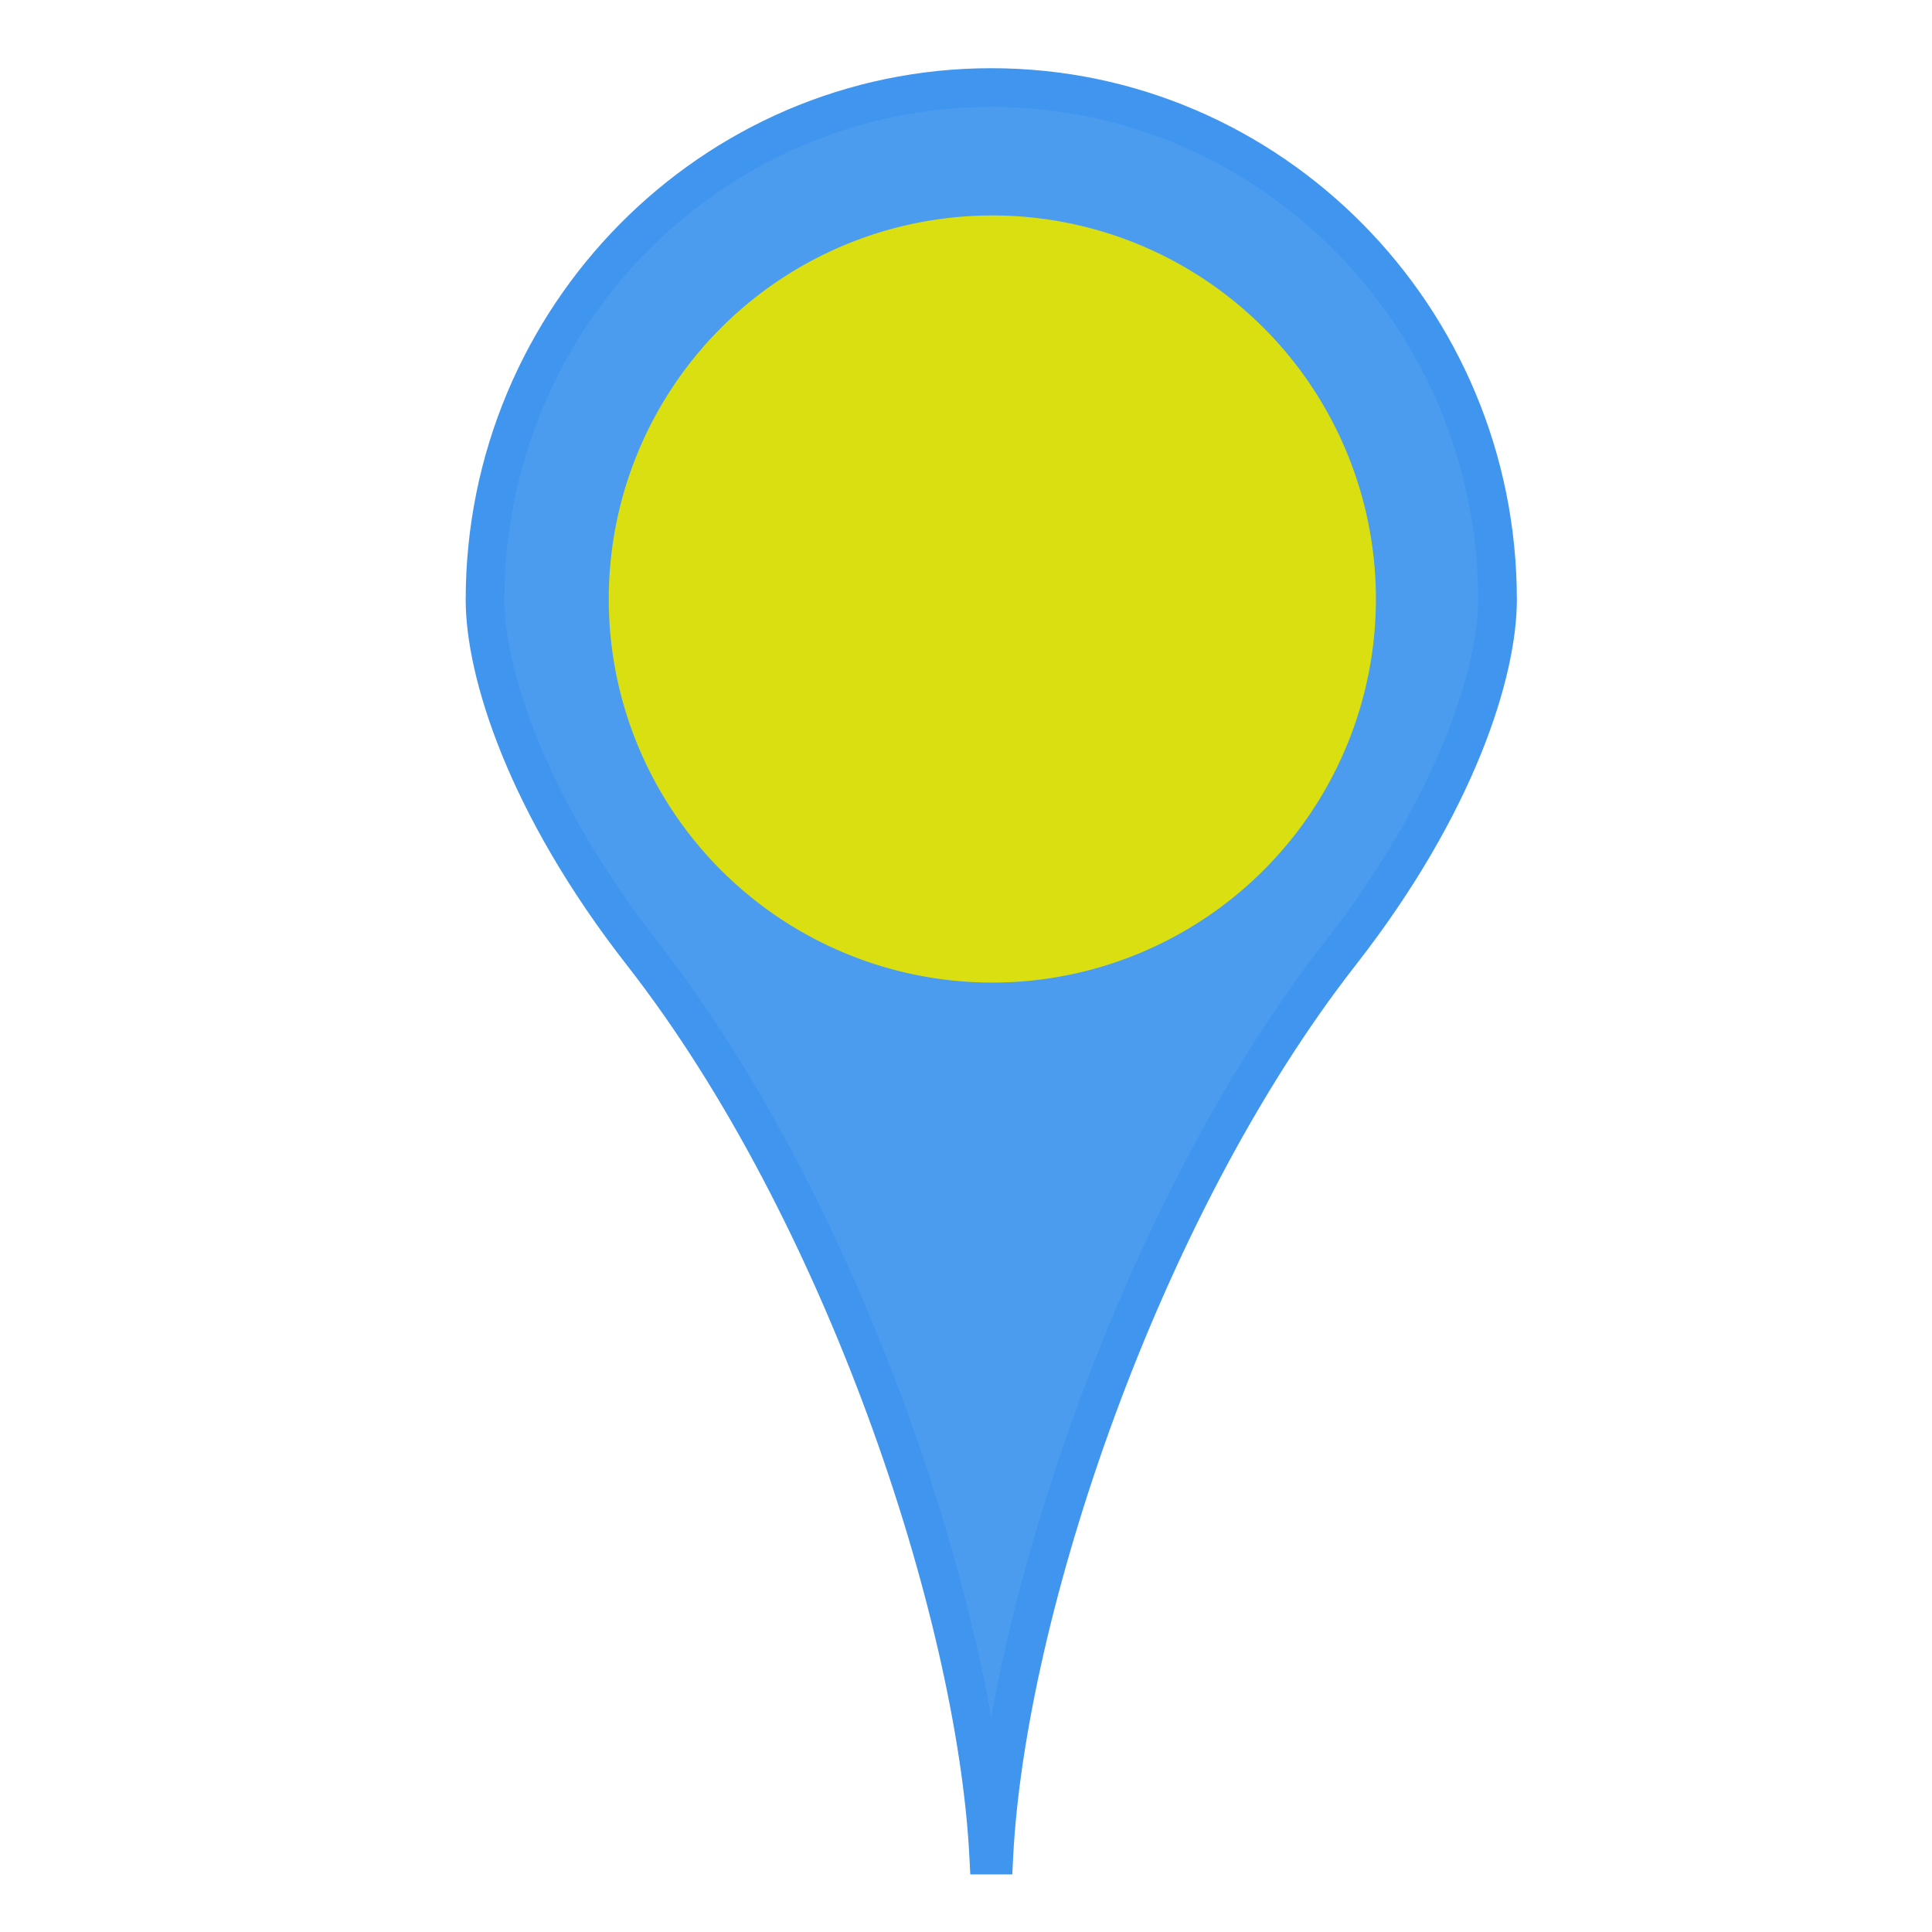 <?xml version="1.0" encoding="UTF-8" standalone="no"?>
<!-- Created with Inkscape (http://www.inkscape.org/) -->

<svg
   xmlns:dc="http://purl.org/dc/elements/1.1/"
   xmlns:cc="http://creativecommons.org/ns#"
   xmlns:rdf="http://www.w3.org/1999/02/22-rdf-syntax-ns#"
   xmlns:svg="http://www.w3.org/2000/svg"
   xmlns="http://www.w3.org/2000/svg"
   xmlns:sodipodi="http://sodipodi.sourceforge.net/DTD/sodipodi-0.dtd"
   xmlns:inkscape="http://www.inkscape.org/namespaces/inkscape"
   id="svg4320"
   version="1.1"
   inkscape:version="0.48.2 r9819"
   width="72"
   height="72"
   xml:space="preserve"
   sodipodi:docname="study-spaces-maker.svg"
   inkscape:export-filename="C:\Users\Eric\Downloads\_Pictures\study-spaces-maker.png"
   inkscape:export-xdpi="94"
   inkscape:export-ydpi="94"><defs
     id="defs4324"><clipPath
       clipPathUnits="userSpaceOnUse"
       id="clipPath4334"><path
         d="M 0,270 268,270 268,0 0,0 0,270 z"
         id="path4336"
         inkscape:connector-curvature="0" /></clipPath><clipPath
       clipPathUnits="userSpaceOnUse"
       id="clipPath4350"><path
         d="M 0,270 268,270 268,0 0,0 0,270 z"
         id="path4352"
         inkscape:connector-curvature="0" /></clipPath><clipPath
       clipPathUnits="userSpaceOnUse"
       id="clipPath4362"><path
         d="M 0,270 268,270 268,0 0,0 0,270 z"
         id="path4364"
         inkscape:connector-curvature="0" /></clipPath></defs><sodipodi:namedview
     pagecolor="#ffffff"
     bordercolor="#666666"
     borderopacity="1"
     objecttolerance="10"
     gridtolerance="10"
     guidetolerance="10"
     inkscape:pageopacity="0"
     inkscape:pageshadow="2"
     inkscape:window-width="1366"
     inkscape:window-height="716"
     id="namedview4322"
     showgrid="true"
     showguides="false"
     inkscape:snap-global="false"
     inkscape:zoom="5.5940741"
     inkscape:cx="22.298647"
     inkscape:cy="34.11553"
     inkscape:window-x="-8"
     inkscape:window-y="-8"
     inkscape:window-maximized="1"
     inkscape:current-layer="g4330"><inkscape:grid
       type="xygrid"
       id="grid4884"
       empspacing="5"
       visible="true"
       enabled="true"
       snapvisiblegridlinesonly="true" /></sodipodi:namedview><g
     id="g4328"
     inkscape:groupmode="layer"
     inkscape:label="google-marker"
     transform="matrix(1.25,0,0,-1.25,0,72)"><g
       id="g4330"
       transform="matrix(0.385,0,0,0.385,-23.399,-23.244)"><path
         d="m 137.74,66.333 c 0.985,19.151 11.538,50.256 26.833,69.833 8.333,10.667 12.167,21.063 12.167,27.37 0,21.907 -17.551,39.667 -39.2,39.667 l -0.001,0 c -21.65,0 -39.2,-17.76 -39.2,-39.667 0,-6.307 3.834,-16.703 12.167,-27.37 15.295,-19.577 25.847,-50.682 26.833,-69.833 l 0.401,0 z"
         style="fill:#4096ee;fill-opacity:0.941;fill-rule:nonzero;stroke:none"
         id="path4340"
         inkscape:connector-curvature="0" /><path
         d="m 137.54,201.703 c -20.788,0 -37.701,-17.122 -37.701,-38.167 0,-5.203 3.103,-15.251 11.848,-26.446 13.075,-16.735 22.476,-41.346 25.852,-60.042 3.377,18.696 12.778,43.307 25.853,60.042 8.745,11.195 11.848,21.243 11.848,26.446 0,21.045 -16.912,38.167 -37.7,38.167 m 1.625,-136.87 -3.251,0 -0.073,1.423 c -0.949,18.441 -11.127,49.288 -26.517,68.987 -9.205,11.783 -12.485,22.341 -12.485,28.293 0,22.7 18.258,41.167 40.7,41.167 22.442,0 40.701,-18.467 40.701,-41.167 0,-5.952 -3.28,-16.51 -12.485,-28.293 -15.39,-19.699 -25.568,-50.546 -26.517,-68.987 l -0.073,-1.423 z"
         style="fill:#4096ee;fill-opacity:1;fill-rule:nonzero;stroke:none"
         id="path4344"
         inkscape:connector-curvature="0" /><path
         sodipodi:type="arc"
         style="fill:#d9df10;fill-opacity:1;stroke-width:0.4;stroke-miterlimit:4;stroke-dasharray:none"
         id="path4886"
         sodipodi:cx="37.539726"
         sodipodi:cy="21.768272"
         sodipodi:rx="22.166313"
         sodipodi:ry="22.166313"
         d="m 59.706,21.768 a 22.166,22.166 0 1 1 -44.333,0 22.166,22.166 0 1 1 44.333,0 z"
         transform="matrix(1.34,0,0,-1.34,87.318,192.767)" /></g></g></svg>